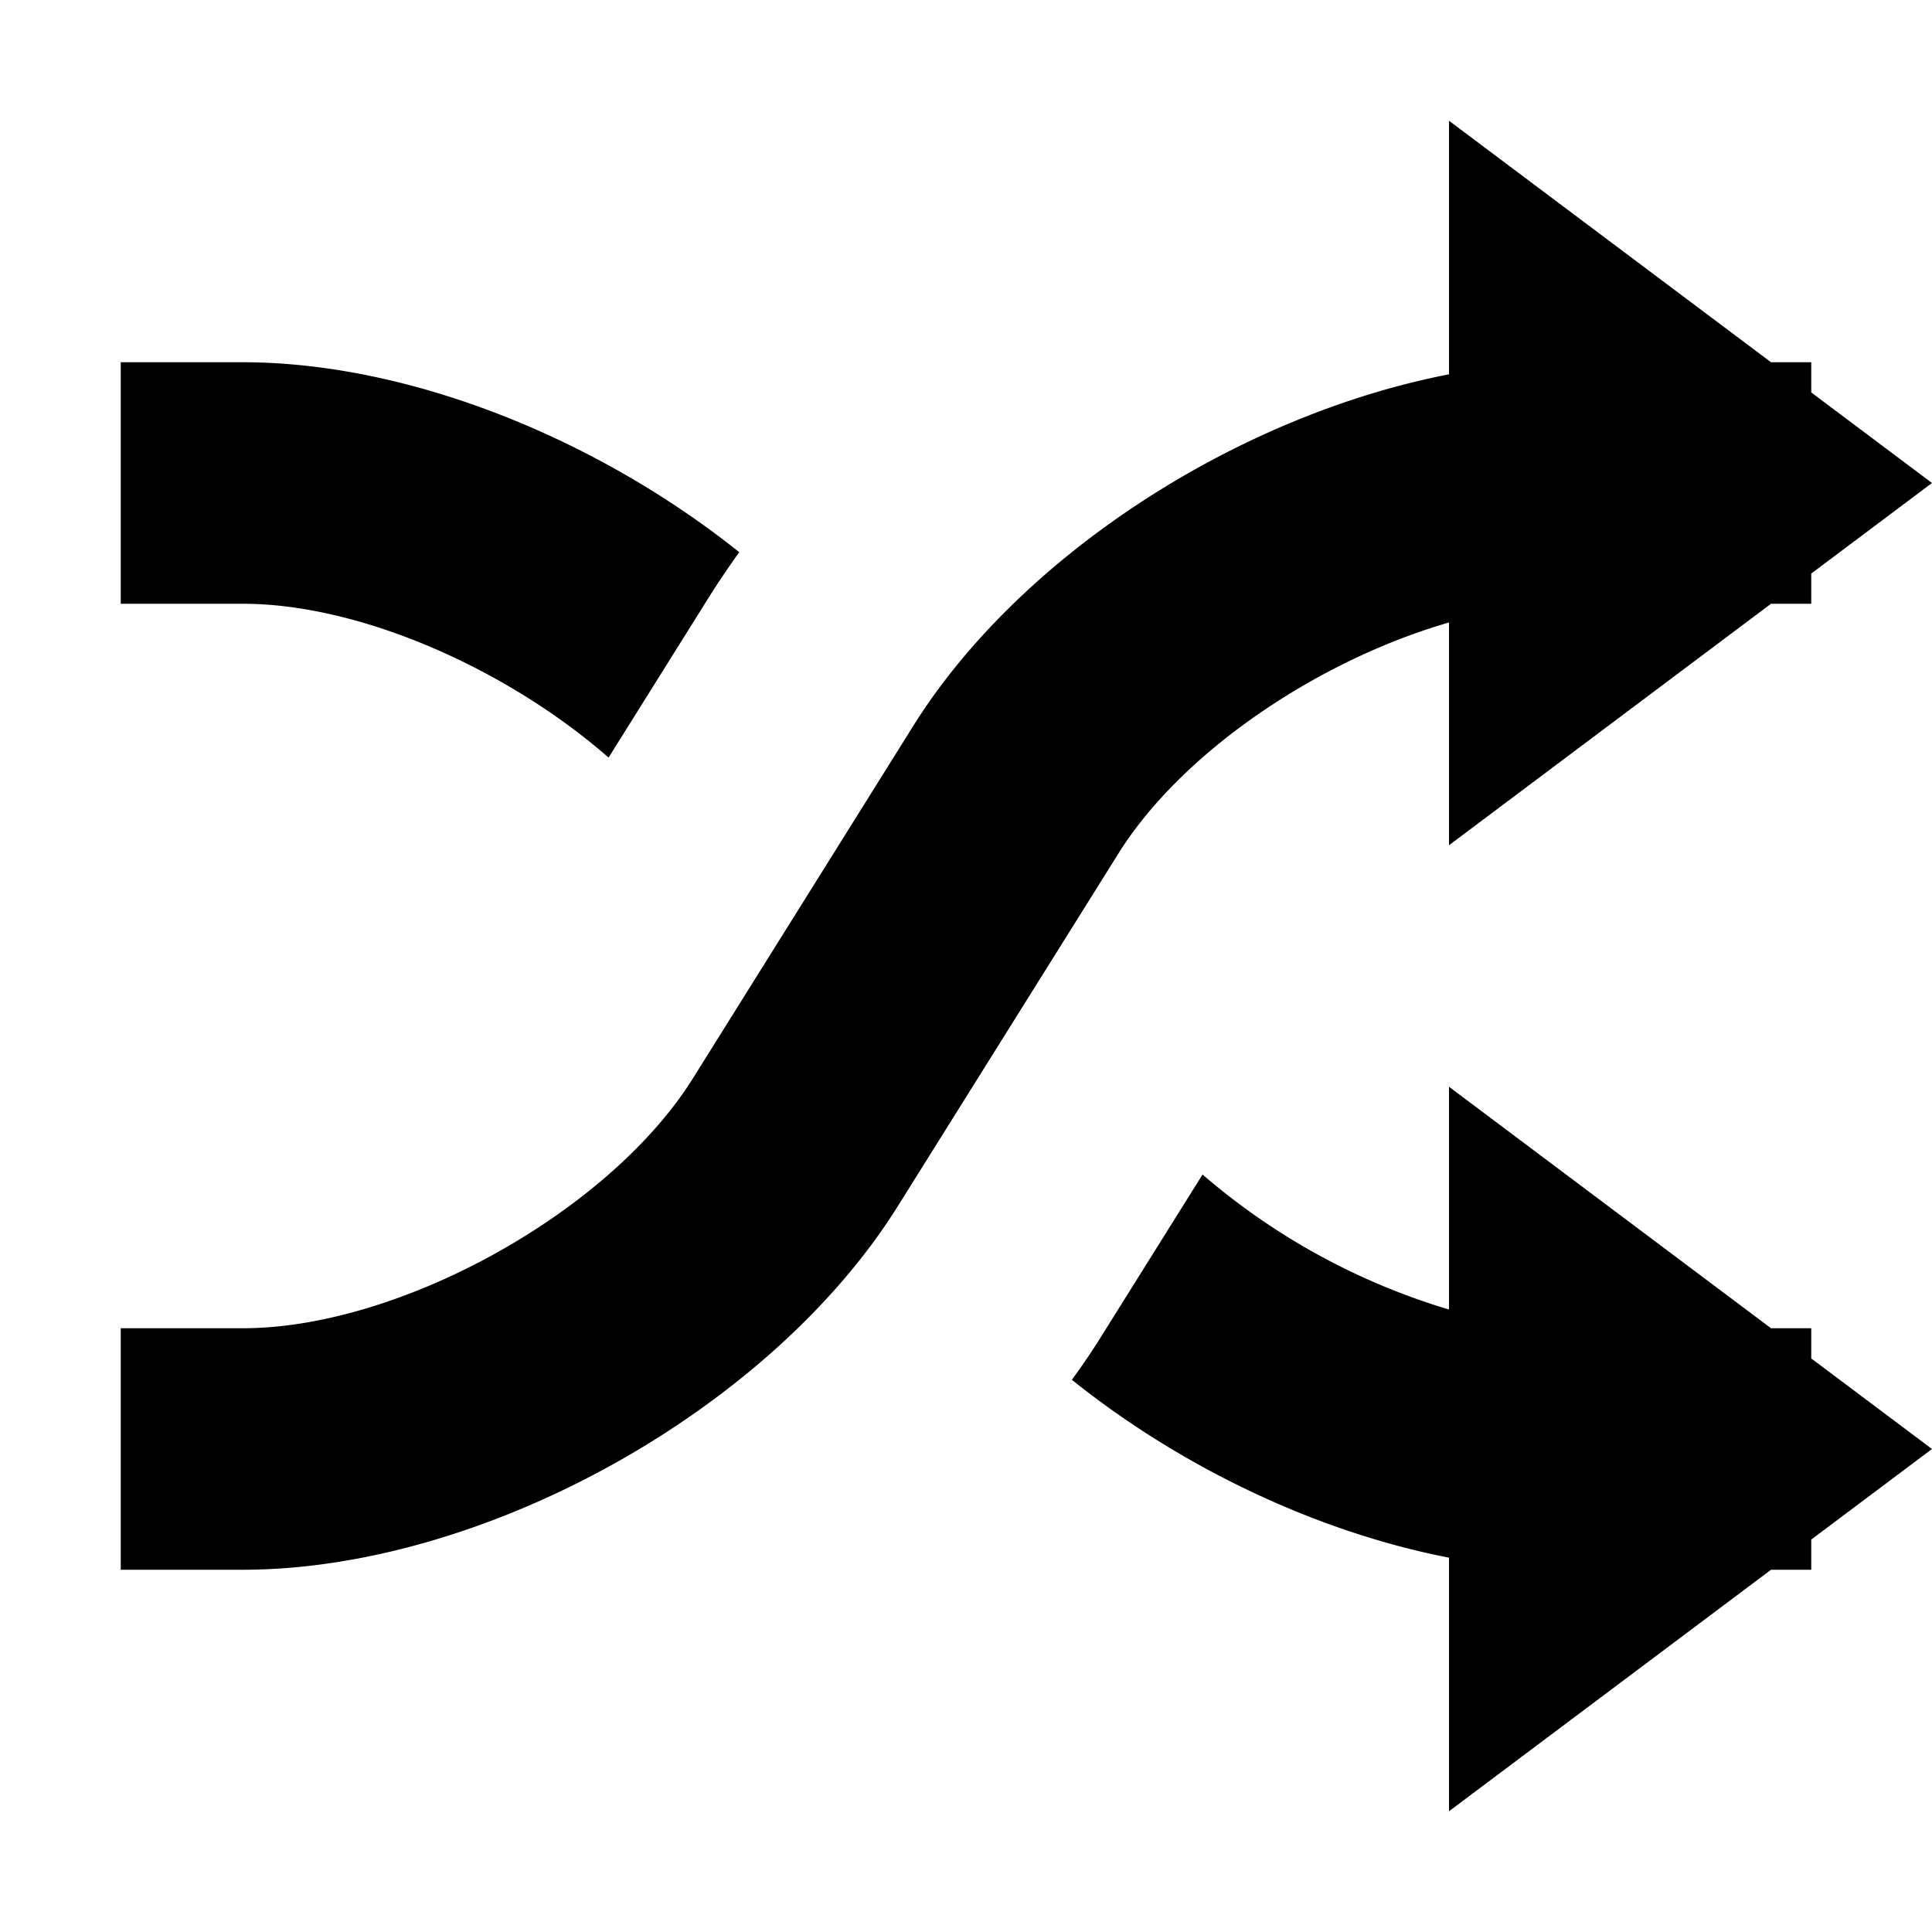 <svg width="16" height="16" viewBox="0 0 16 16" xmlns="http://www.w3.org/2000/svg">
    <path d="M12 5.155c-1.086.314-2.213 1.072-2.74 1.917L7.436 9.988C6.38 11.678 4.003 13 2.009 13H1v-2h1.01c1.303 0 3.04-.965 3.73-2.072l1.823-2.916C8.452 4.591 10.261 3.437 12 3.1V1l2.667 2H15v.25L16 4l-1 .75V5h-.333L12 7V5.155zm0 5.69a5.566 5.566 0 0 1-2.041-1.118l-.826 1.32c-.08.13-.166.256-.256.38.903.724 2.027 1.26 3.123 1.473V15l2.667-2H15v-.25l1-.75-1-.75V11h-.333L12 9v1.845zM6.122 4.573C4.942 3.63 3.384 3 2.01 3H1v2h1.01c.974 0 2.19.54 3.03 1.274l.827-1.322c.08-.128.166-.254.255-.379z" fill-rule="evenodd"/>
</svg>
